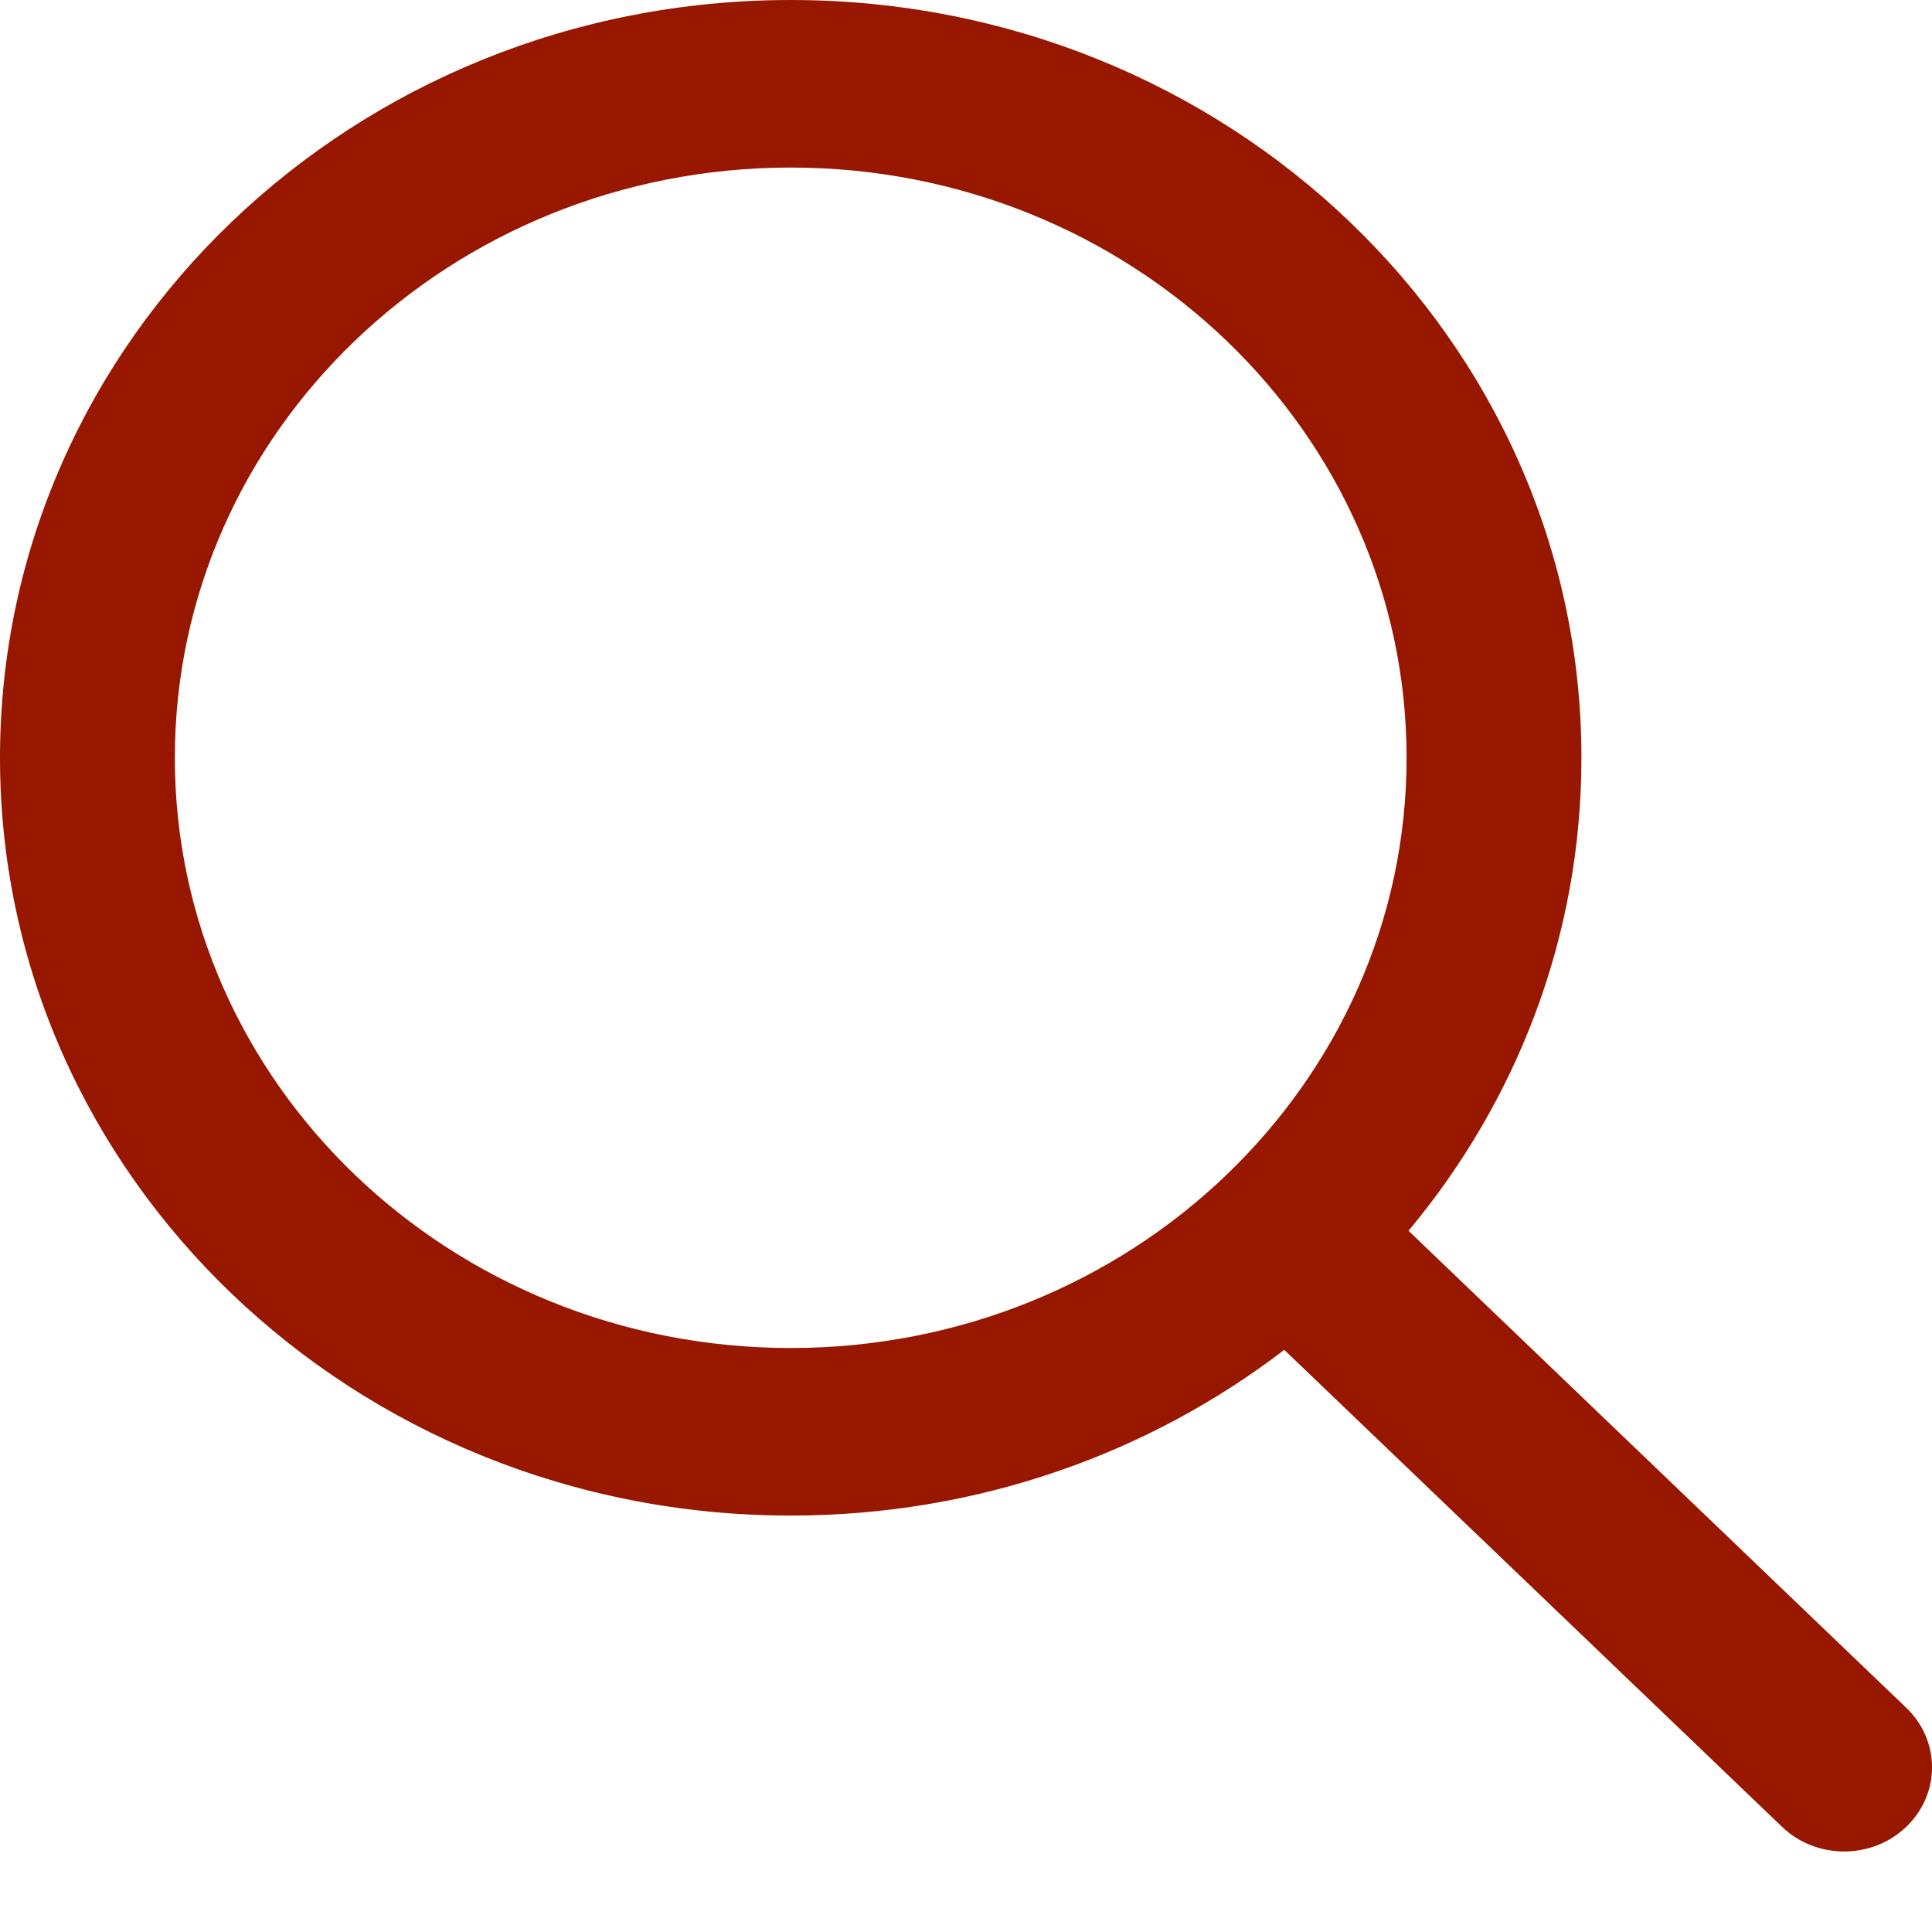 <svg width="22" height="22" viewBox="0 0 22 22" fill="none" xmlns="http://www.w3.org/2000/svg">
<path fill-rule="evenodd" clip-rule="evenodd" d="M16.039 14.015C17.271 12.539 18.008 10.666 18.008 8.629C18.008 3.863 13.977 0 9.004 0C4.031 0 0 3.863 0 8.629C0 13.395 4.031 17.258 9.004 17.258C11.13 17.258 13.084 16.552 14.624 15.371L20.292 20.802C20.683 21.177 21.316 21.177 21.707 20.802C22.098 20.428 22.098 19.821 21.707 19.447L16.039 14.015ZM9.004 15.35C5.131 15.35 1.991 12.341 1.991 8.629C1.991 4.917 5.131 1.908 9.004 1.908C12.877 1.908 16.017 4.917 16.017 8.629C16.017 12.341 12.877 15.35 9.004 15.35Z" fill="#971700"/>
</svg>
